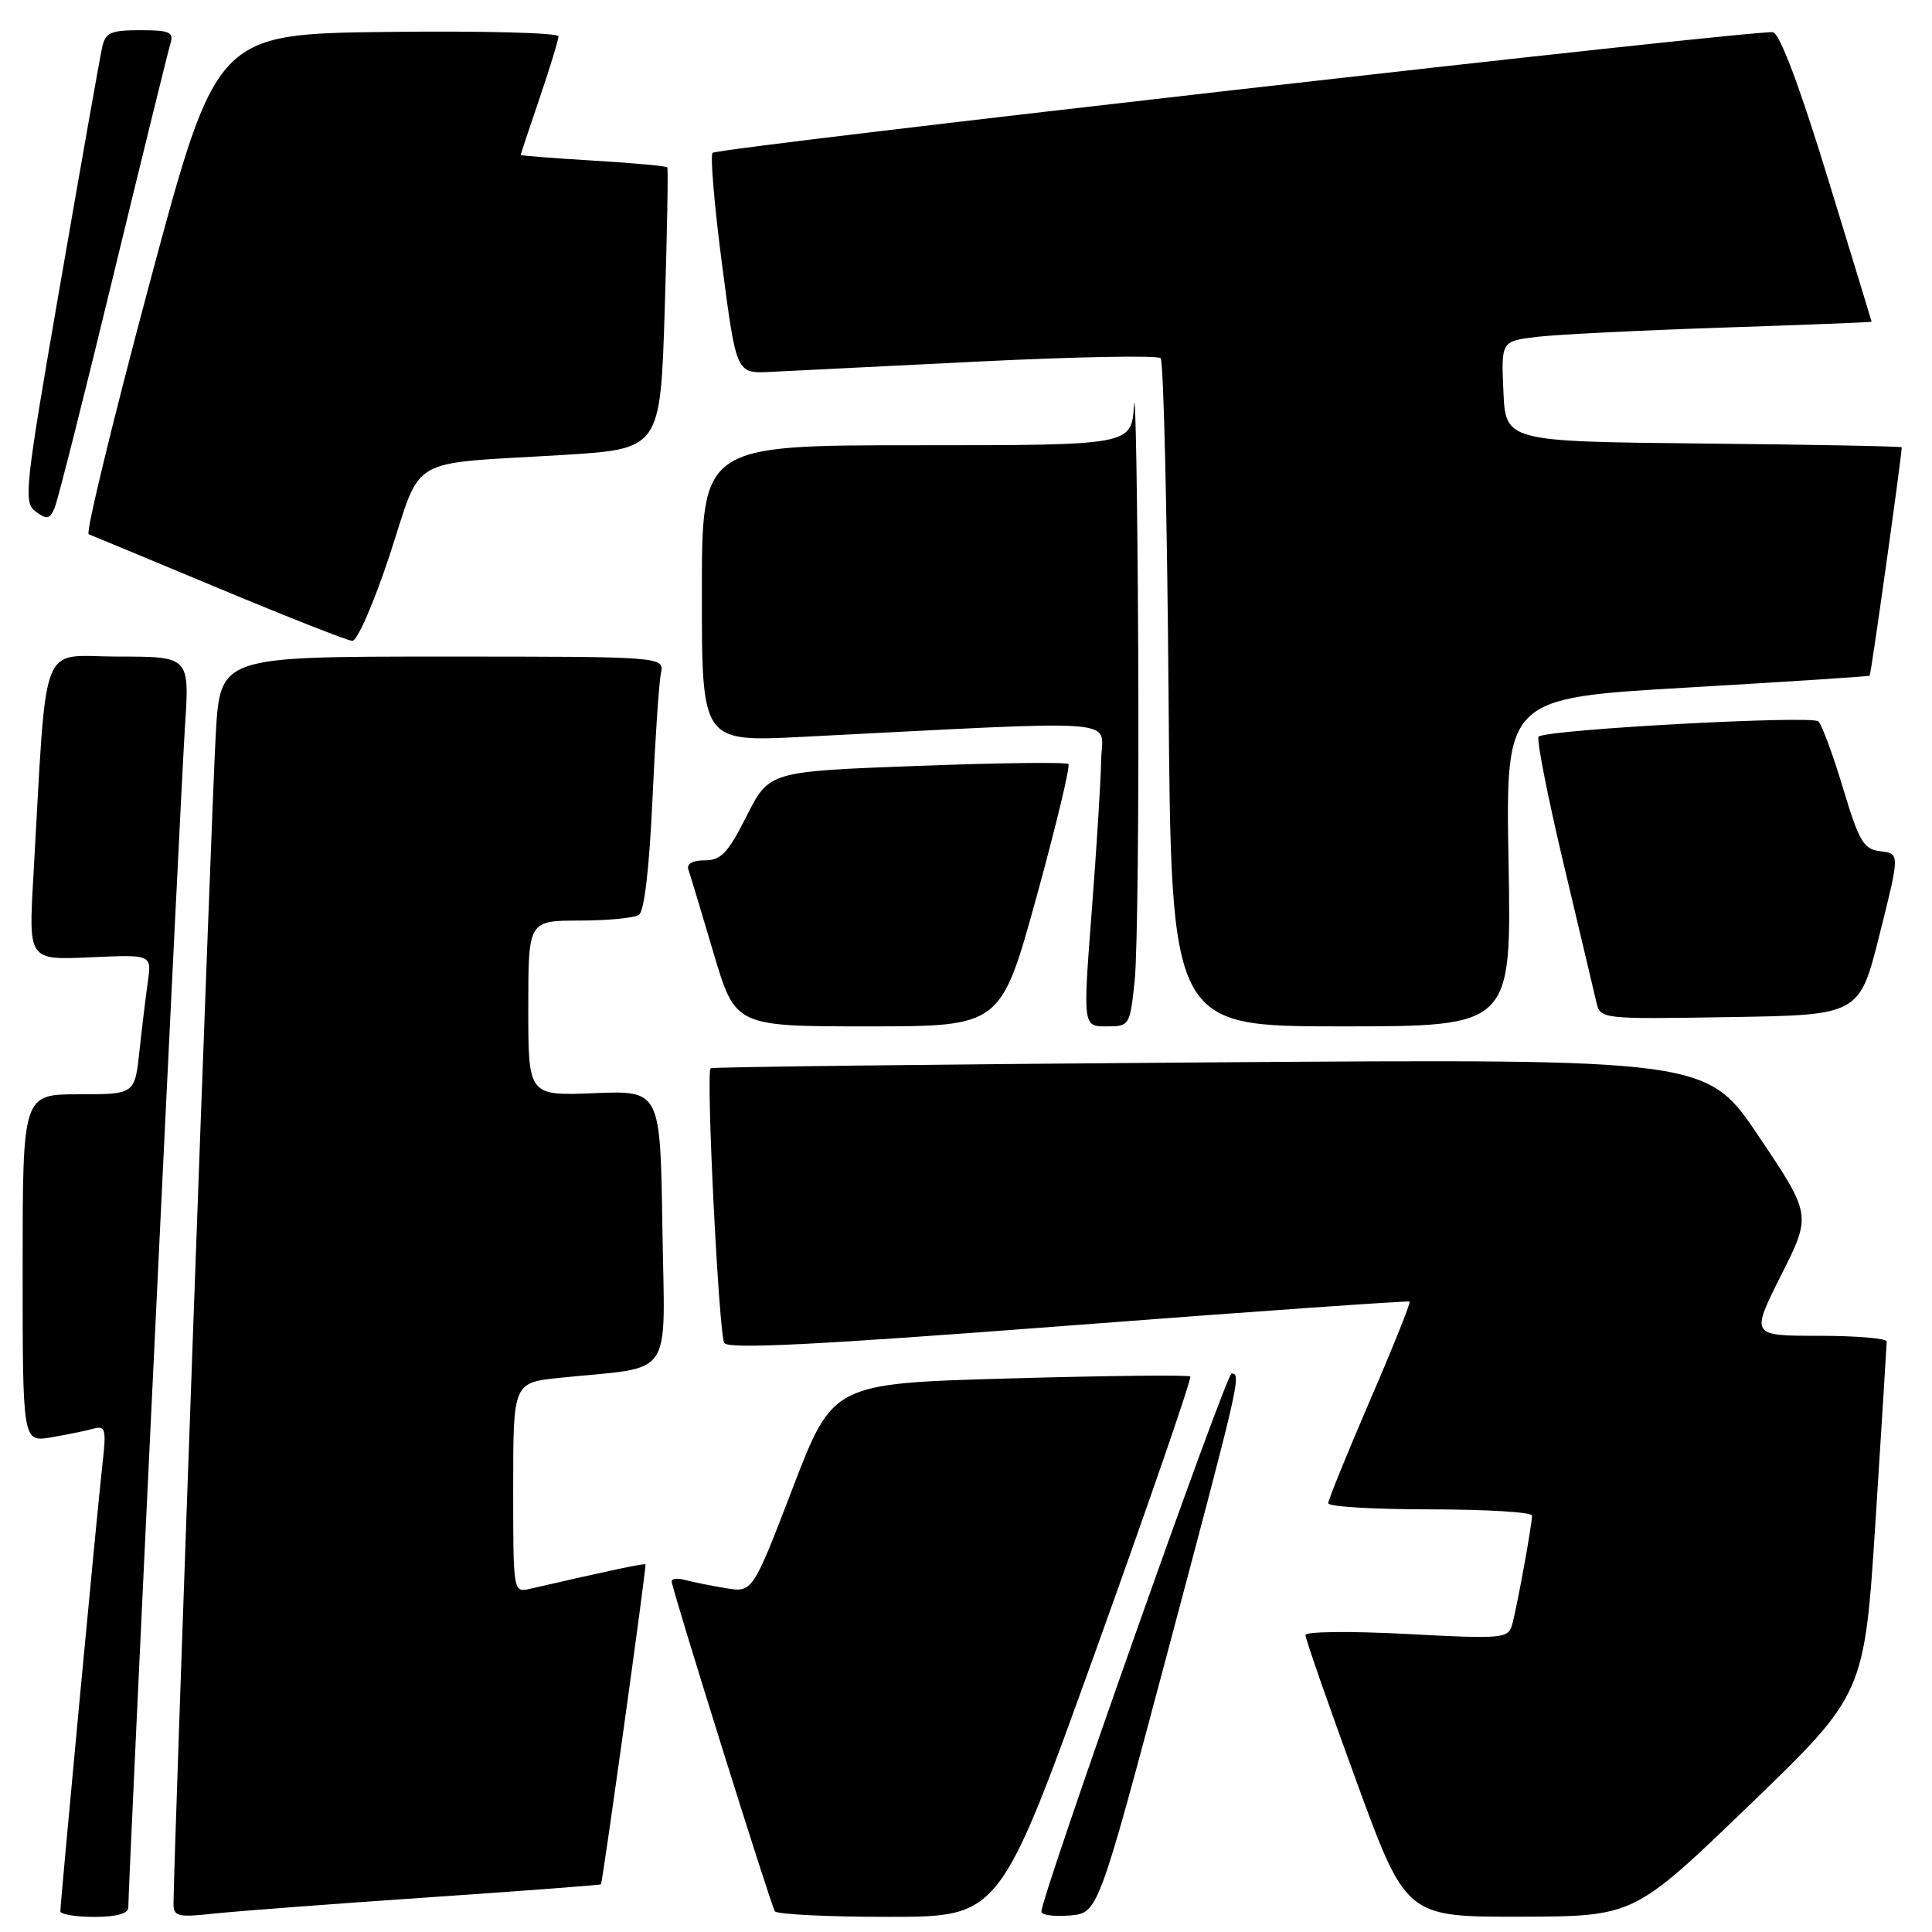 <?xml version="1.0" encoding="UTF-8" standalone="no"?>
<!DOCTYPE svg PUBLIC "-//W3C//DTD SVG 1.1//EN" "http://www.w3.org/Graphics/SVG/1.1/DTD/svg11.dtd" >
<svg xmlns="http://www.w3.org/2000/svg" xmlns:xlink="http://www.w3.org/1999/xlink" version="1.1" viewBox="0 0 256 256">
 <g >
 <path fill="currentColor"
d=" M 17.00 252.75 C 17.01 249.51 23.97 104.37 24.51 96.25 C 25.12 87.00 25.12 87.00 15.65 87.00 C 5.05 87.00 6.28 83.79 4.41 116.36 C 3.79 127.22 3.79 127.22 11.94 126.85 C 20.09 126.48 20.09 126.48 19.60 129.99 C 19.33 131.92 18.82 136.09 18.48 139.25 C 17.86 145.00 17.86 145.00 10.43 145.00 C 3.00 145.00 3.00 145.00 3.00 168.05 C 3.00 191.09 3.00 191.09 6.75 190.46 C 8.81 190.11 11.33 189.60 12.33 189.32 C 14.00 188.86 14.11 189.31 13.56 194.16 C 12.91 199.79 8.01 251.97 8.00 253.25 C 8.00 253.66 10.02 254.00 12.50 254.00 C 15.43 254.00 17.00 253.56 17.00 252.75 Z  M 56.49 251.43 C 69.13 250.57 79.54 249.78 79.63 249.68 C 79.85 249.43 85.68 207.55 85.53 207.29 C 85.43 207.11 80.71 208.11 70.25 210.52 C 68.00 211.04 68.00 211.04 68.00 197.12 C 68.00 183.20 68.00 183.20 74.25 182.56 C 89.55 180.99 88.08 183.15 87.77 162.66 C 87.50 144.50 87.50 144.50 78.75 144.85 C 70.00 145.20 70.00 145.20 70.00 133.60 C 70.00 122.00 70.00 122.00 76.75 121.98 C 80.46 121.98 84.02 121.64 84.65 121.23 C 85.37 120.77 86.03 115.13 86.45 106.00 C 86.81 98.03 87.31 90.49 87.57 89.25 C 88.04 87.00 88.04 87.00 58.62 87.00 C 29.19 87.00 29.19 87.00 28.59 97.25 C 28.07 106.03 22.98 247.18 22.99 252.32 C 23.00 253.93 23.63 254.08 28.25 253.57 C 31.14 253.26 43.84 252.29 56.49 251.43 Z  M 145.31 218.39 C 152.36 198.81 157.94 182.61 157.72 182.39 C 157.50 182.17 146.75 182.28 133.84 182.65 C 110.36 183.31 110.36 183.31 105.04 197.17 C 99.72 211.04 99.72 211.04 96.11 210.43 C 94.12 210.10 91.71 209.61 90.75 209.35 C 89.79 209.08 89.00 209.17 89.00 209.55 C 89.00 210.46 102.08 252.28 102.67 253.25 C 102.91 253.66 109.73 254.00 117.81 253.99 C 132.50 253.99 132.50 253.99 145.31 218.39 Z  M 154.69 219.00 C 164.28 182.97 164.51 182.00 163.19 182.00 C 162.46 182.00 137.95 251.35 137.99 253.31 C 137.99 253.76 139.69 253.98 141.75 253.81 C 145.50 253.50 145.50 253.50 154.69 219.00 Z  M 231.77 239.22 C 247.04 224.50 247.04 224.50 248.52 201.50 C 249.33 188.85 249.99 178.16 250.00 177.75 C 250.00 177.34 245.94 177.00 240.99 177.00 C 231.98 177.00 231.98 177.00 236.00 168.99 C 240.03 160.98 240.03 160.98 233.09 150.64 C 226.16 140.30 226.16 140.30 160.33 140.77 C 124.12 141.03 94.35 141.38 94.16 141.55 C 93.52 142.11 95.25 176.78 95.97 177.95 C 96.49 178.80 108.30 178.20 141.59 175.65 C 166.29 173.76 186.63 172.33 186.78 172.47 C 186.94 172.61 184.58 178.50 181.53 185.56 C 178.49 192.62 176.00 198.75 176.00 199.19 C 176.00 199.64 182.07 200.00 189.50 200.00 C 196.93 200.00 203.00 200.37 203.00 200.82 C 203.00 202.08 200.95 213.28 200.34 215.37 C 199.83 217.11 198.95 217.18 186.40 216.51 C 179.03 216.12 172.99 216.18 172.98 216.65 C 172.97 217.12 175.96 225.71 179.63 235.75 C 186.29 254.00 186.29 254.00 201.40 253.97 C 216.50 253.94 216.50 253.94 231.77 239.22 Z  M 137.34 118.86 C 139.93 109.44 141.84 101.50 141.57 101.24 C 141.30 100.97 132.27 101.08 121.50 101.49 C 101.92 102.22 101.92 102.22 98.94 108.11 C 96.47 113.02 95.54 114.00 93.38 114.00 C 91.74 114.00 90.95 114.46 91.22 115.25 C 91.46 115.94 92.96 120.89 94.54 126.25 C 97.43 136.00 97.43 136.00 115.02 136.00 C 132.61 136.00 132.61 136.00 137.34 118.86 Z  M 150.36 129.85 C 150.71 126.47 150.92 106.79 150.82 86.10 C 150.71 65.42 150.46 50.86 150.26 53.75 C 149.90 59.00 149.90 59.00 121.45 59.00 C 93.00 59.00 93.00 59.00 93.00 78.65 C 93.00 98.31 93.00 98.31 106.25 97.64 C 149.95 95.42 146.01 95.12 145.92 100.59 C 145.87 103.29 145.31 112.36 144.66 120.75 C 143.49 136.00 143.49 136.00 146.60 136.00 C 149.68 136.00 149.72 135.93 150.36 129.85 Z  M 199.89 114.25 C 199.50 92.50 199.50 92.50 223.50 91.11 C 236.70 90.34 247.61 89.64 247.74 89.53 C 247.92 89.40 251.95 60.71 251.99 59.27 C 252.00 59.14 240.19 58.91 225.75 58.77 C 199.50 58.50 199.50 58.50 199.21 51.85 C 198.91 45.20 198.91 45.20 203.71 44.63 C 206.34 44.32 217.39 43.77 228.25 43.41 C 239.11 43.05 248.00 42.70 248.00 42.63 C 247.99 42.56 245.37 33.95 242.16 23.50 C 238.42 11.30 235.82 4.42 234.92 4.27 C 232.74 3.90 95.10 19.56 94.42 20.25 C 94.09 20.58 94.66 27.30 95.69 35.17 C 97.57 49.50 97.57 49.50 102.04 49.28 C 104.49 49.16 116.98 48.54 129.79 47.90 C 142.60 47.27 153.40 47.07 153.79 47.46 C 154.18 47.85 154.65 67.93 154.84 92.08 C 155.18 136.00 155.18 136.00 177.73 136.00 C 200.28 136.00 200.28 136.00 199.89 114.25 Z  M 249.06 123.80 C 251.74 113.11 251.74 113.11 249.19 112.80 C 246.94 112.54 246.36 111.57 244.23 104.50 C 242.91 100.10 241.43 96.09 240.95 95.59 C 240.16 94.76 205.49 96.63 203.88 97.59 C 203.55 97.79 205.01 105.27 207.13 114.23 C 209.26 123.18 211.23 131.52 211.52 132.77 C 212.05 135.04 212.08 135.05 229.21 134.77 C 246.38 134.50 246.38 134.50 249.06 123.80 Z  M 51.65 73.50 C 56.03 60.18 53.65 61.55 74.50 60.29 C 87.50 59.50 87.50 59.50 88.08 41.00 C 88.40 30.82 88.55 22.35 88.42 22.18 C 88.29 22.00 83.87 21.59 78.59 21.28 C 73.32 20.96 69.00 20.63 69.00 20.53 C 69.00 20.43 70.12 17.04 71.50 13.00 C 72.88 8.96 74.00 5.27 74.00 4.81 C 74.00 4.34 63.80 4.08 51.34 4.23 C 28.68 4.50 28.68 4.50 19.83 37.50 C 14.97 55.65 11.33 70.63 11.75 70.79 C 12.16 70.95 19.93 74.17 29.00 77.96 C 38.08 81.75 46.03 84.88 46.68 84.92 C 47.33 84.96 49.57 79.83 51.65 73.50 Z  M 15.02 36.50 C 18.89 20.55 22.29 6.71 22.59 5.75 C 23.05 4.26 22.46 4.00 18.59 4.00 C 14.69 4.00 13.97 4.32 13.54 6.25 C 13.26 7.49 10.77 21.55 8.01 37.50 C 3.27 64.85 3.08 66.57 4.73 67.79 C 6.22 68.88 6.60 68.80 7.24 67.29 C 7.66 66.30 11.16 52.45 15.02 36.50 Z "/>
</g>
</svg>